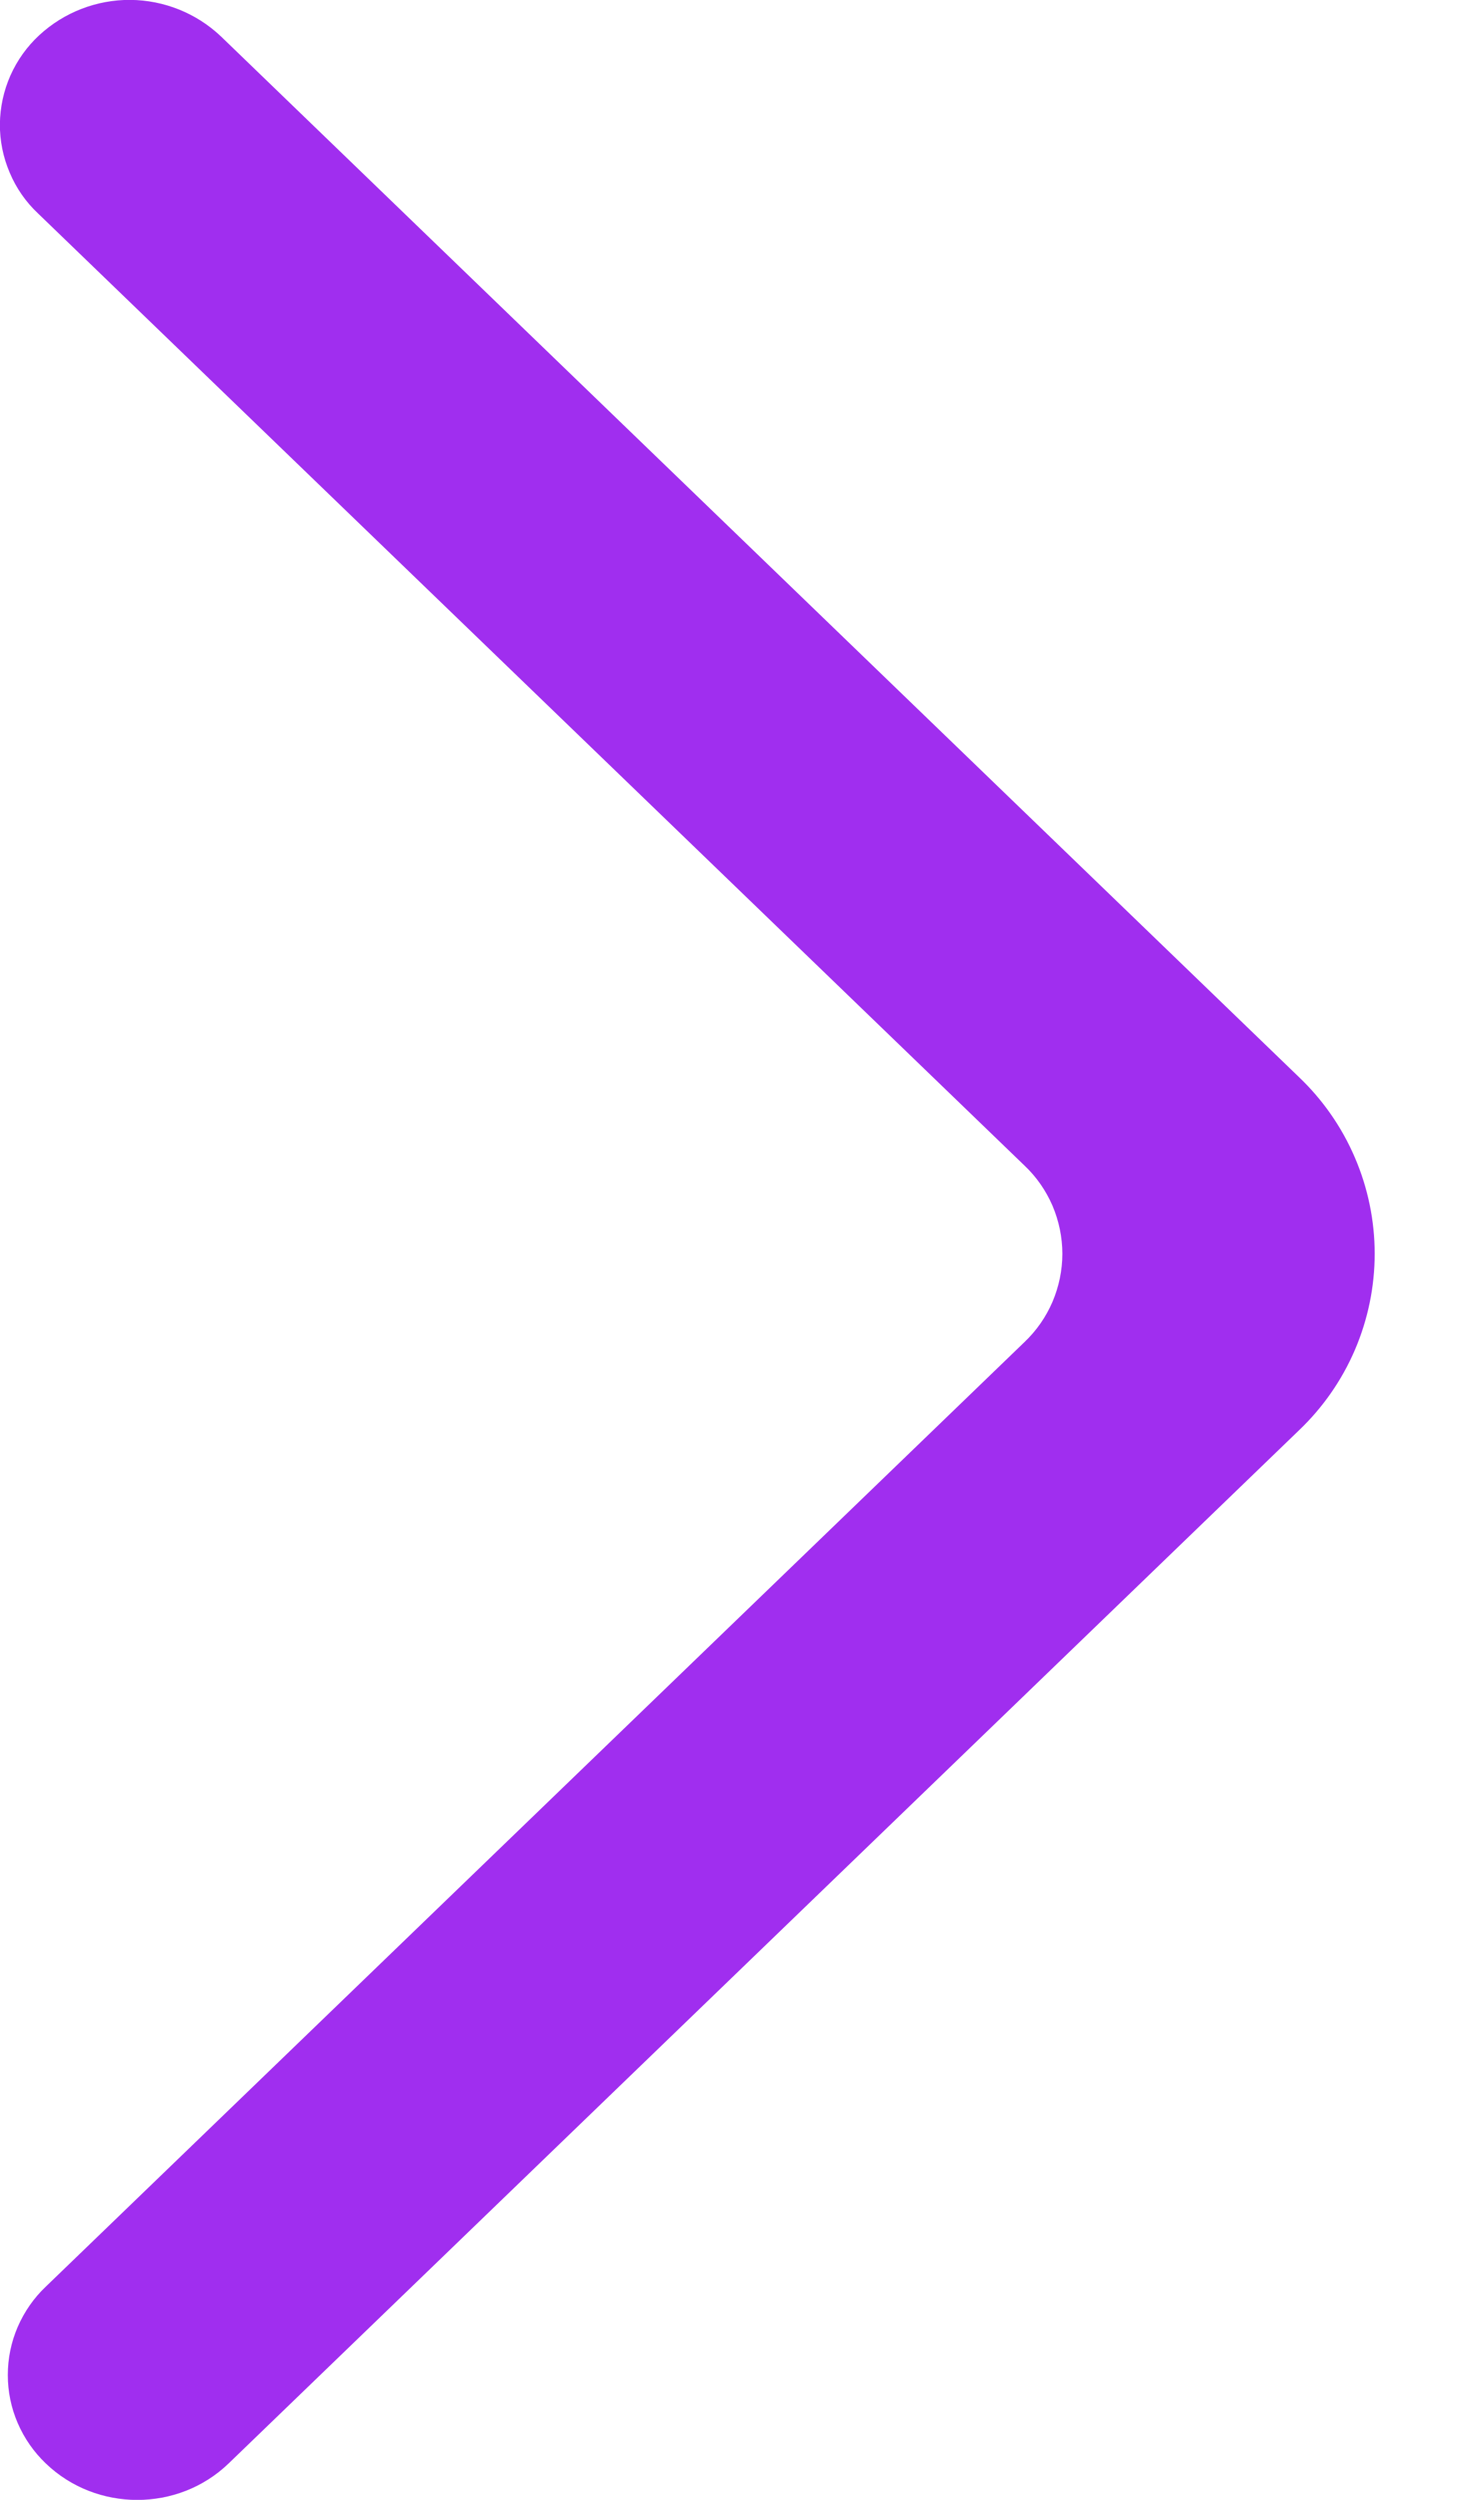 <svg width="14" height="24" viewBox="0 0 14 24" fill="none" xmlns="http://www.w3.org/2000/svg">
<g clip-path="url(#clip0_27_1035)">
<path fill-rule="evenodd" clip-rule="evenodd" d="M0.439 23.65C0.925 24.118 1.711 24.118 2.196 23.65L12.472 13.733C12.702 13.514 12.885 13.251 13.01 12.96C13.135 12.668 13.2 12.354 13.2 12.037C13.2 11.719 13.135 11.405 13.01 11.114C12.885 10.822 12.702 10.559 12.472 10.34L2.122 0.35C1.887 0.127 1.576 0.002 1.252 -0.001C0.928 -0.003 0.615 0.118 0.377 0.338C0.259 0.447 0.165 0.579 0.1 0.725C0.035 0.872 0.001 1.03 -0.001 1.191C-0.002 1.351 0.03 1.51 0.093 1.657C0.155 1.805 0.247 1.938 0.364 2.048L9.836 11.189C9.952 11.298 10.043 11.43 10.106 11.575C10.168 11.721 10.201 11.879 10.201 12.037C10.201 12.196 10.168 12.353 10.106 12.499C10.043 12.645 9.952 12.776 9.836 12.886L0.439 21.954C0.324 22.063 0.233 22.195 0.17 22.34C0.107 22.486 0.075 22.643 0.075 22.802C0.075 22.96 0.107 23.117 0.17 23.263C0.233 23.409 0.324 23.54 0.439 23.65Z" fill="#A02EEF"/>
</g>
<defs>
<clipPath id="clip0_27_1035">
<rect width="13.2" height="24" fill="white"/>
</clipPath>
</defs>
</svg>
